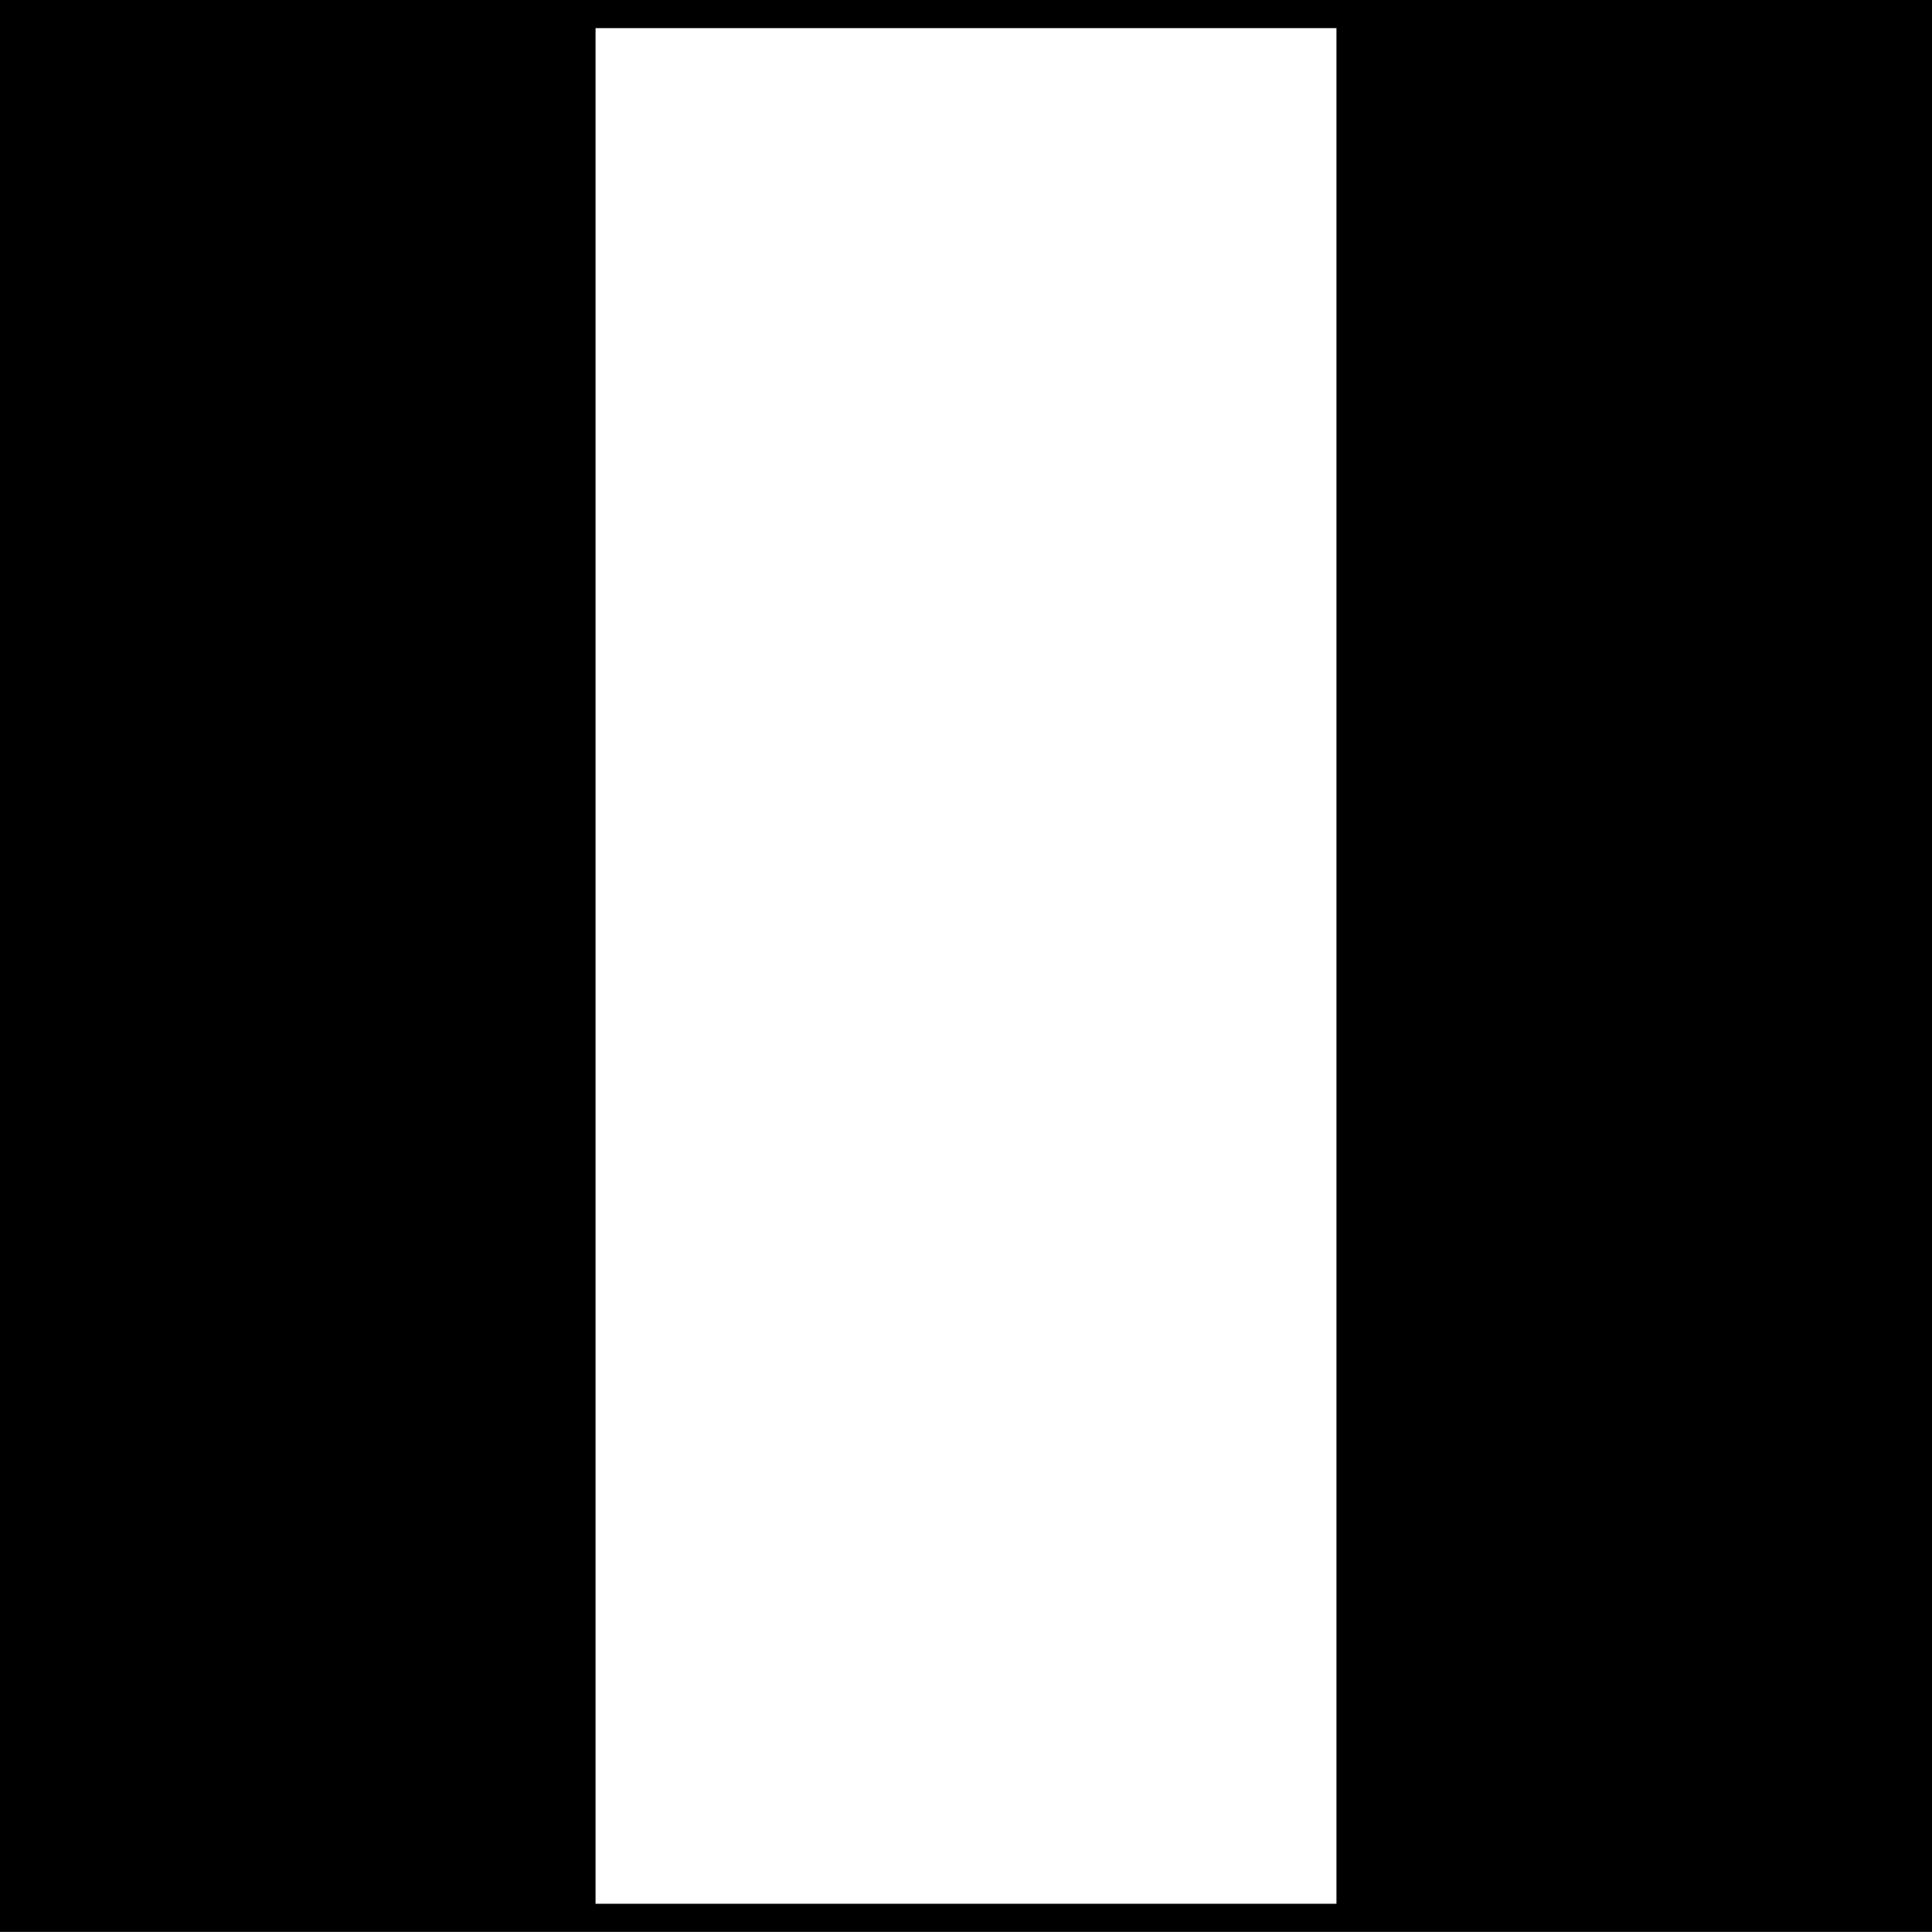 <svg id="Layer_1" data-name="Layer 1" xmlns="http://www.w3.org/2000/svg" viewBox="0 0 206 205.99"><defs><style>.cls-1{fill:none;stroke:#000;stroke-miterlimit:10;stroke-width:3px;}</style></defs><rect class="cls-1" x="1.5" y="1.5" width="203" height="202.99"/><rect x="1.5" y="1.52" width="62" height="203"/><rect x="142.5" y="1.52" width="62" height="203"/></svg>